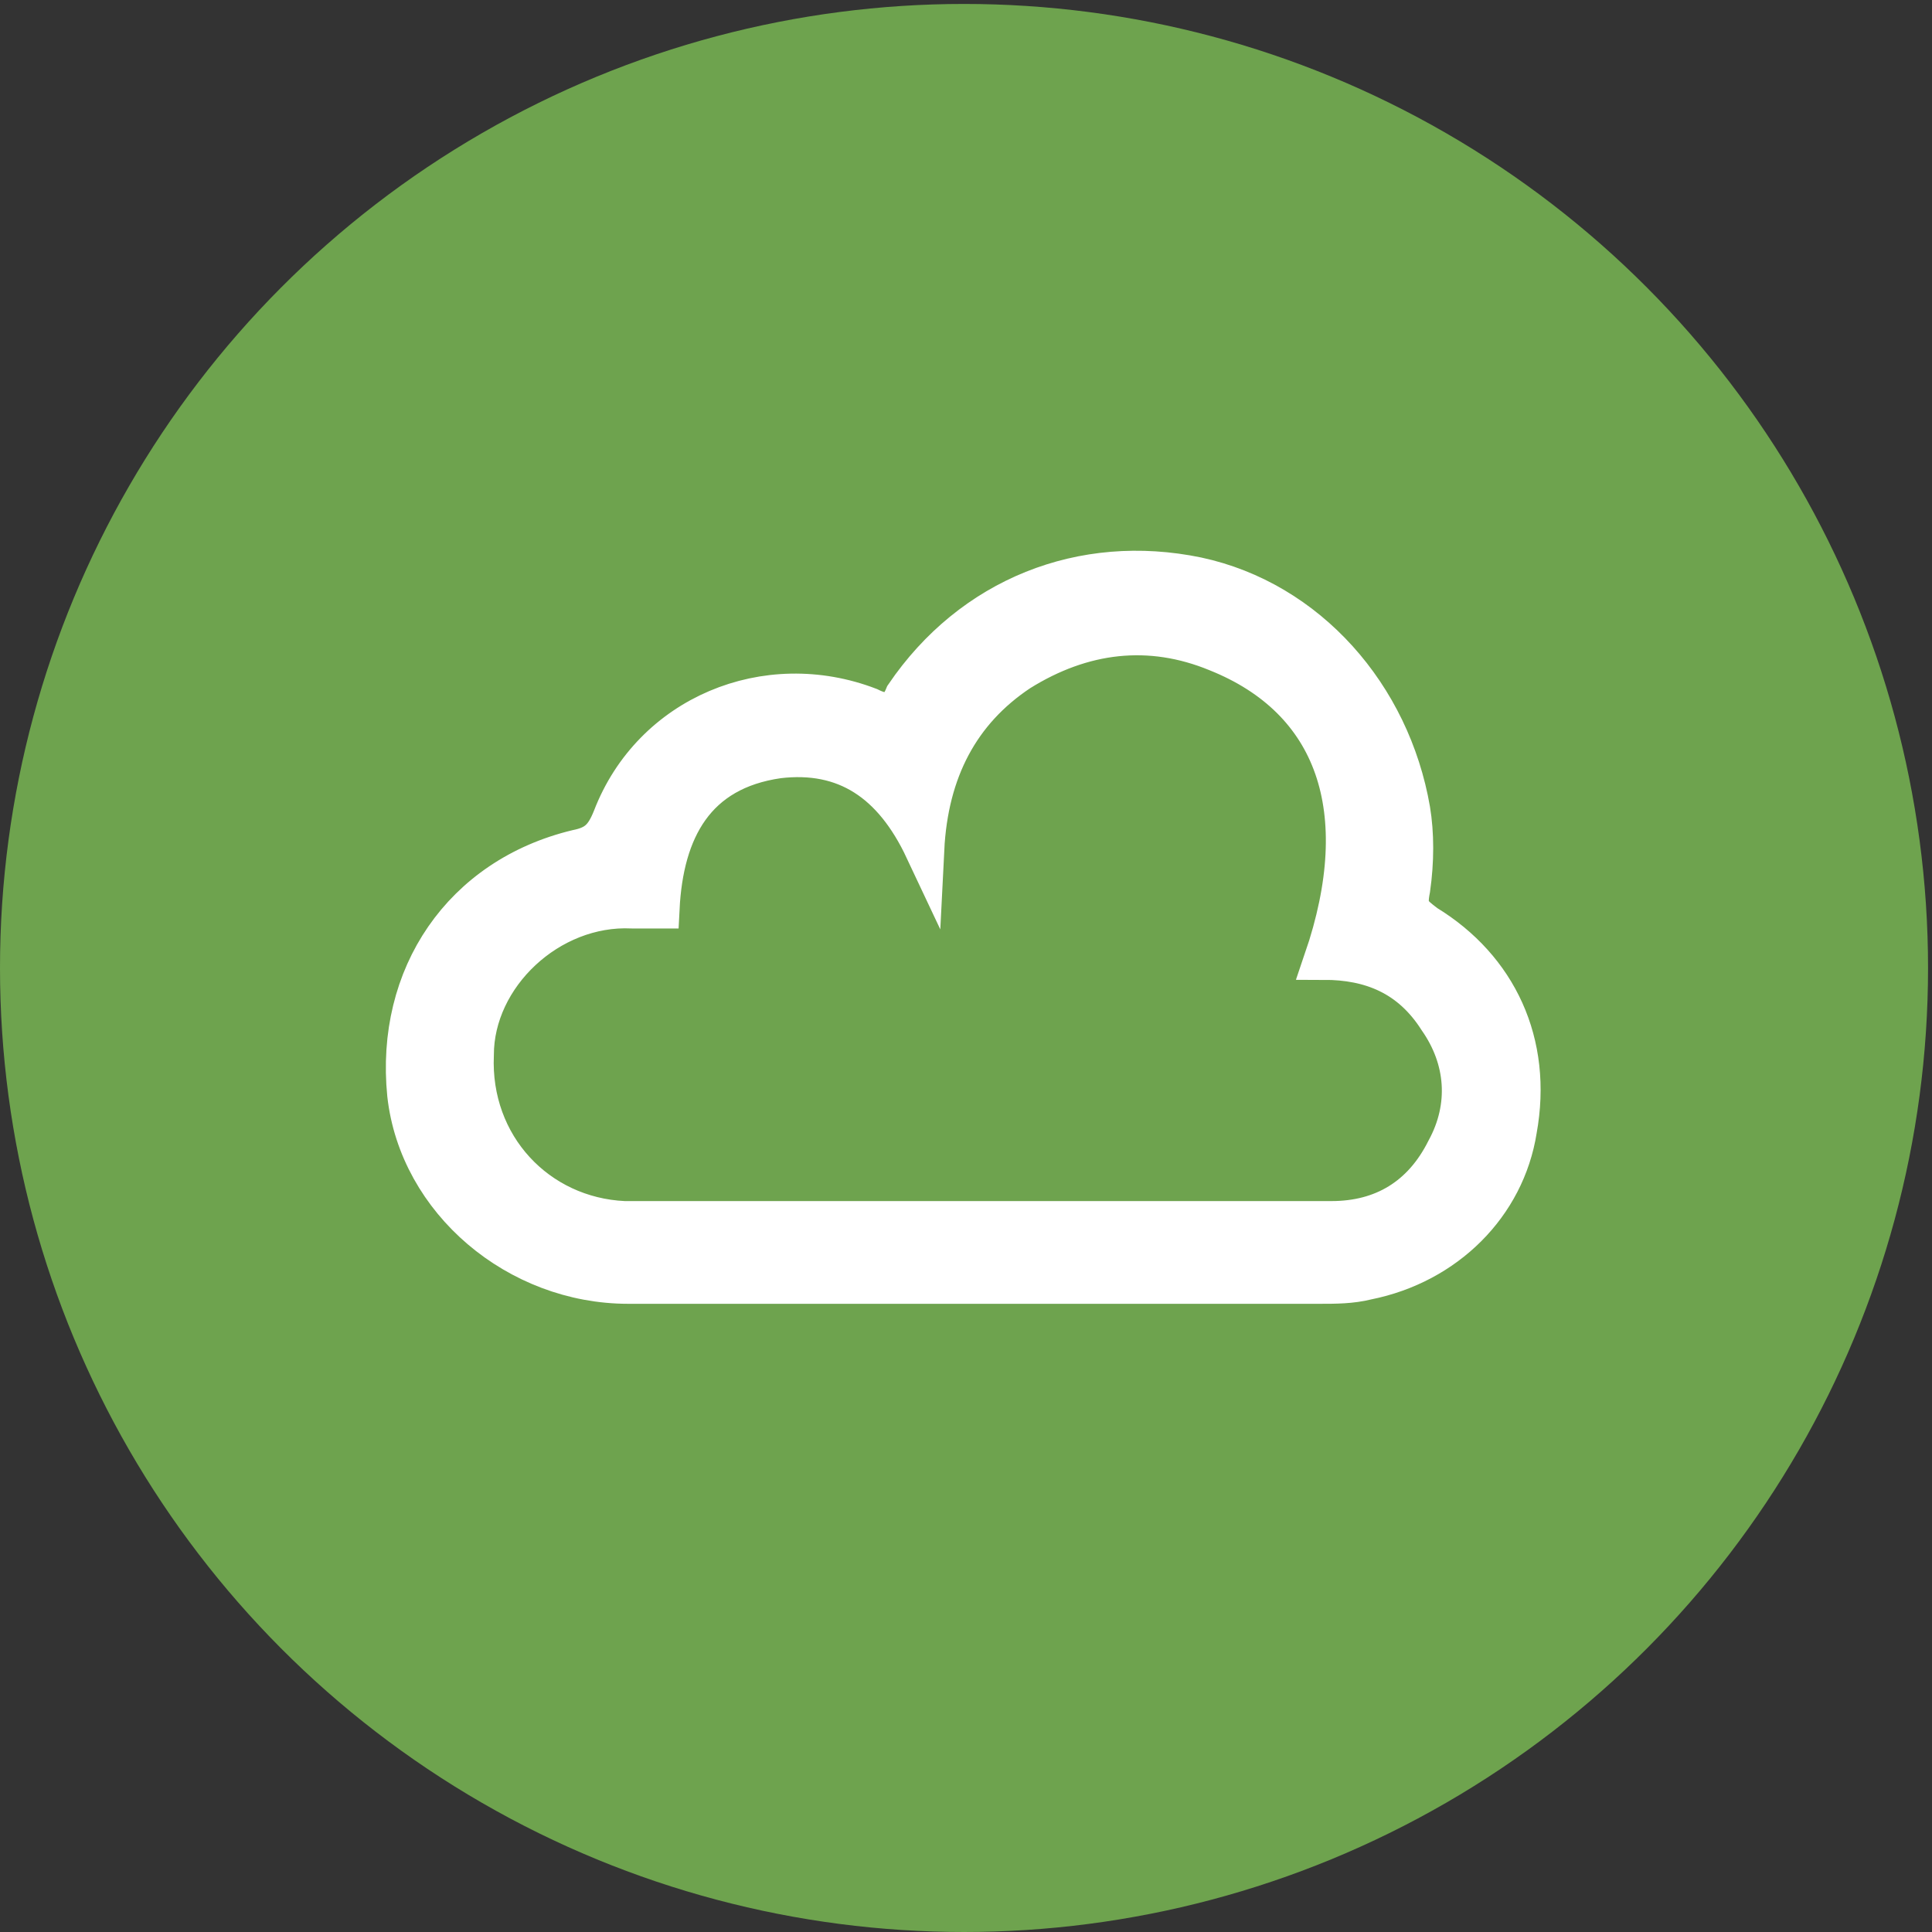 <?xml version="1.0" encoding="utf-8"?>
<!-- Generator: Adobe Illustrator 19.0.0, SVG Export Plug-In . SVG Version: 6.00 Build 0)  -->
<!DOCTYPE svg PUBLIC "-//W3C//DTD SVG 1.1//EN" "http://www.w3.org/Graphics/SVG/1.1/DTD/svg11.dtd">
<svg version="1.1" id="Layer_1" xmlns="http://www.w3.org/2000/svg" xmlns:xlink="http://www.w3.org/1999/xlink" x="0px" y="0px"
	 viewBox="-455 256.1 48.9 48.9" enable-background="new -455 256.1 48.9 48.9" xml:space="preserve">
<rect x="-455" y="256.1" width="48.9" height="48.9" fill="#333333" stroke="none"/>
<circle id="XMLID_25_" fill="#6EA34E" cx="-430.6" cy="280.6" r="24.4"/>
<path fill="#FFFFFF" stroke="#FFFFFF" stroke-miterlimit="10" d="M-430.3,288.6c-2.9,0-5.9,0-8.8,0c-2.8,0-5.3-2.1-5.6-4.8
	c-0.3-3,1.4-5.5,4.3-6.2c0.5-0.1,0.7-0.3,0.9-0.8c1-2.6,3.9-3.8,6.5-2.8c0.4,0.2,0.7,0.2,0.9-0.3c1.7-2.5,4.5-3.6,7.4-3
	c2.8,0.6,4.9,3,5.4,5.9c0.1,0.6,0.1,1.3,0,2c-0.1,0.5,0,0.6,0.4,0.9c1.8,1.1,2.7,3,2.3,5.2c-0.3,1.9-1.8,3.4-3.8,3.8
	c-0.4,0.1-0.8,0.1-1.2,0.1C-424.4,288.6-427.3,288.6-430.3,288.6z M-421.5,280.4c1.3-3.8,0.3-6.6-2.7-7.8c-1.7-0.7-3.4-0.5-5,0.5
	c-1.5,1-2.3,2.5-2.4,4.5c-0.8-1.7-2-2.5-3.7-2.3c-2.1,0.3-2.9,1.8-3,3.8c-0.3,0-0.5,0-0.7,0c-2.1-0.1-4,1.7-4,3.7
	c-0.1,2.3,1.6,4.1,3.8,4.2c6,0,11.9,0,17.9,0c1.3,0,2.3-0.6,2.9-1.8c0.6-1.1,0.5-2.3-0.2-3.3C-419.3,280.8-420.3,280.4-421.5,280.4z
	"/>
</svg>
